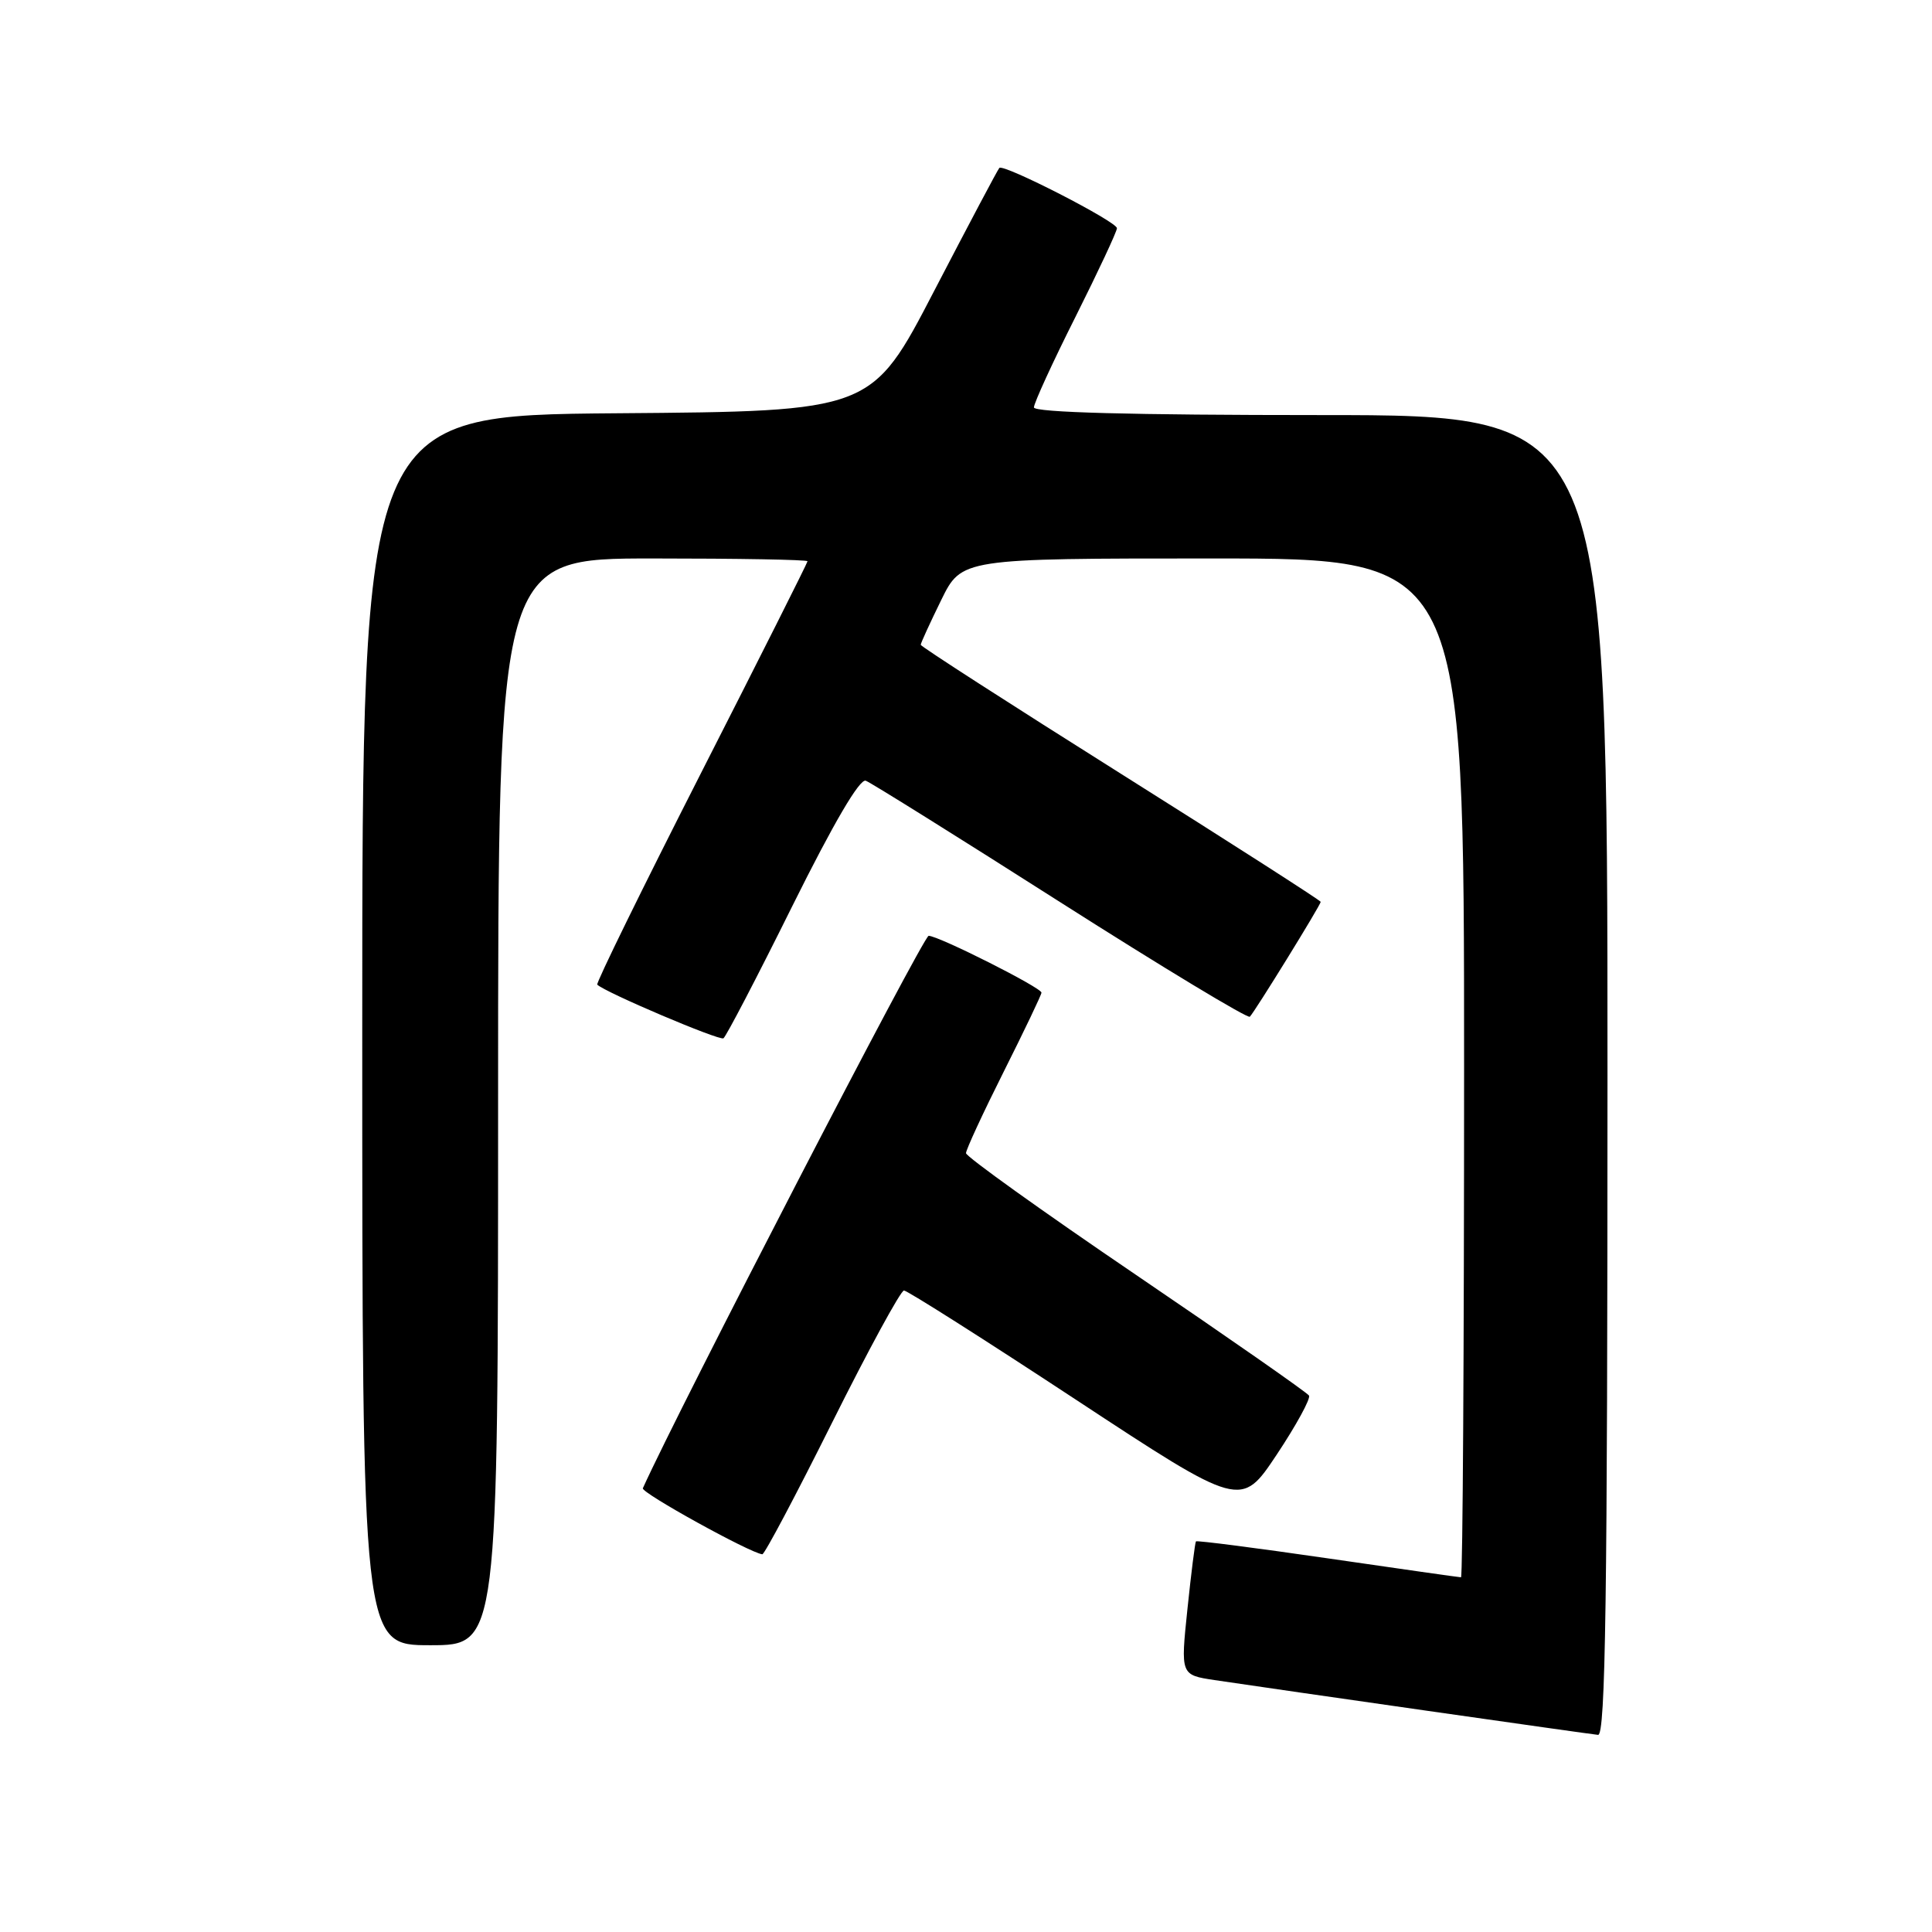 <?xml version="1.0" encoding="UTF-8" standalone="no"?>
<!DOCTYPE svg PUBLIC "-//W3C//DTD SVG 1.1//EN" "http://www.w3.org/Graphics/SVG/1.1/DTD/svg11.dtd" >
<svg xmlns="http://www.w3.org/2000/svg" xmlns:xlink="http://www.w3.org/1999/xlink" version="1.1" viewBox="0 0 256 256">
 <g >
 <path fill="currentColor"
d=" M 213.00 142.50 C 213.00 55.00 213.00 55.00 175.00 55.00 C 149.92 55.00 137.00 54.65 137.00 53.98 C 137.00 53.42 139.47 48.03 142.50 42.00 C 145.52 35.97 148.00 30.67 148.00 30.24 C 148.00 29.37 132.99 21.68 132.42 22.25 C 132.22 22.44 128.34 29.78 123.78 38.55 C 115.50 54.50 115.50 54.50 81.75 54.76 C 48.00 55.03 48.00 55.03 48.00 136.51 C 48.00 218.00 48.00 218.00 57.00 218.00 C 66.00 218.00 66.00 218.00 66.00 146.00 C 66.00 74.00 66.00 74.00 86.50 74.00 C 97.78 74.00 107.00 74.16 107.00 74.37 C 107.00 74.57 100.65 87.19 92.89 102.43 C 85.14 117.66 78.95 130.28 79.14 130.47 C 80.17 131.49 95.31 137.92 95.86 137.58 C 96.21 137.35 100.32 129.47 104.98 120.07 C 110.46 109.04 113.92 103.14 114.72 103.45 C 115.41 103.71 127.03 110.97 140.54 119.58 C 154.05 128.18 165.34 135.00 165.61 134.72 C 166.27 134.06 175.00 119.91 175.00 119.50 C 175.00 119.33 163.07 111.68 148.50 102.51 C 133.93 93.34 122.00 85.66 122.00 85.44 C 122.00 85.22 123.22 82.56 124.71 79.52 C 127.42 74.00 127.42 74.00 160.71 74.00 C 194.00 74.00 194.00 74.00 194.00 141.50 C 194.00 178.62 193.82 209.00 193.59 209.00 C 193.37 209.00 185.42 207.87 175.94 206.49 C 166.45 205.11 158.59 204.10 158.47 204.24 C 158.35 204.38 157.84 208.42 157.34 213.22 C 156.43 221.94 156.43 221.94 160.94 222.62 C 169.30 223.87 210.49 229.76 211.75 229.88 C 212.74 229.98 213.00 211.90 213.00 142.50 Z  M 110.26 188.50 C 115.06 178.88 119.35 171.00 119.78 171.00 C 120.22 171.00 130.44 177.49 142.51 185.43 C 164.44 199.85 164.44 199.85 169.17 192.75 C 171.77 188.84 173.69 185.31 173.45 184.92 C 173.20 184.52 162.88 177.32 150.50 168.91 C 138.13 160.51 128.00 153.25 128.00 152.80 C 128.00 152.34 130.25 147.48 133.00 142.00 C 135.75 136.52 138.00 131.81 138.00 131.53 C 138.00 130.87 124.36 124.00 123.05 124.00 C 122.35 124.00 90.03 186.47 85.18 197.20 C 84.92 197.79 99.40 205.79 101.01 205.95 C 101.30 205.98 105.46 198.12 110.26 188.50 Z "/>
</g>
</svg>